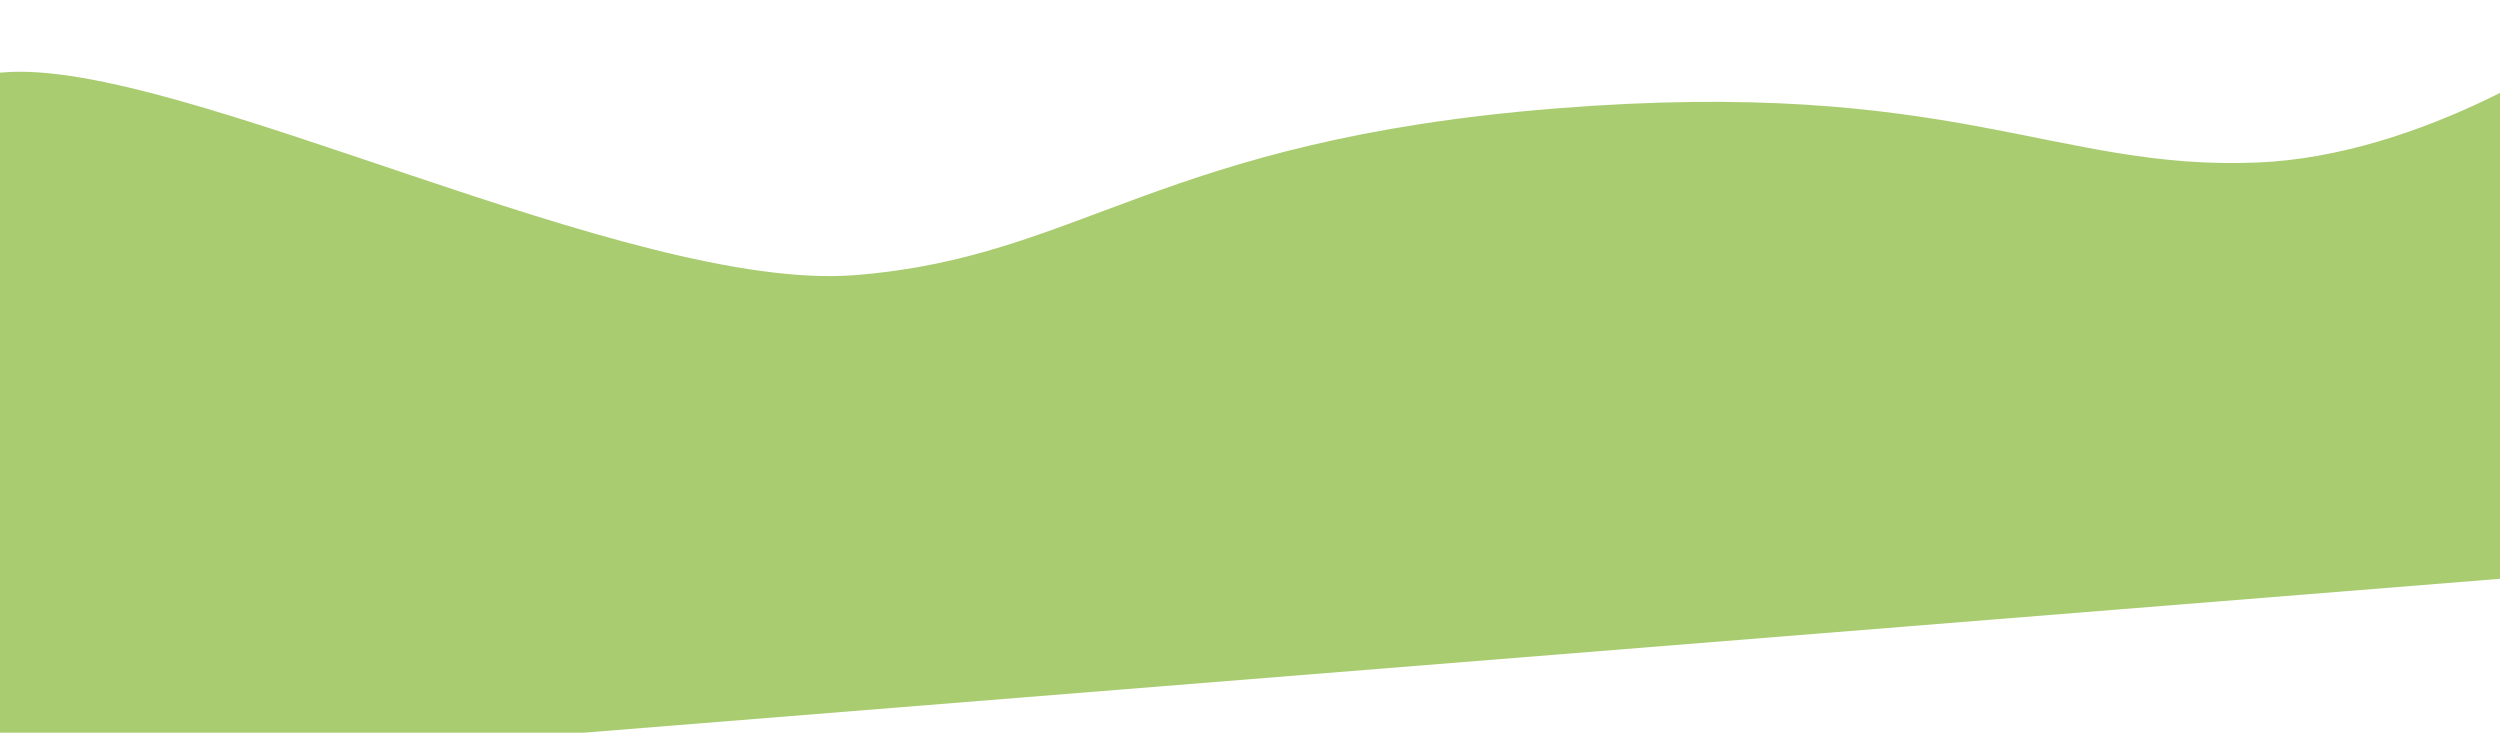 <svg preserveAspectRatio="none" width="1440" height="422" viewBox="0 0 1440 422" fill="none" xmlns="http://www.w3.org/2000/svg">
<path d="M1300.29 93.614C1393.83 89.737 1487.68 30.108 1522.91 0.779L1548.92 324.645L-79.435 455.406L-110.109 73.424C-106.209 65.54 -78.251 48.151 2.379 41.677C103.165 33.583 362.807 168.896 492.873 158.452C622.939 148.007 666.85 80.88 896.014 62.478C1125.18 44.075 1183.38 98.459 1300.29 93.614Z" fill="#A9CC70"/>
</svg>
